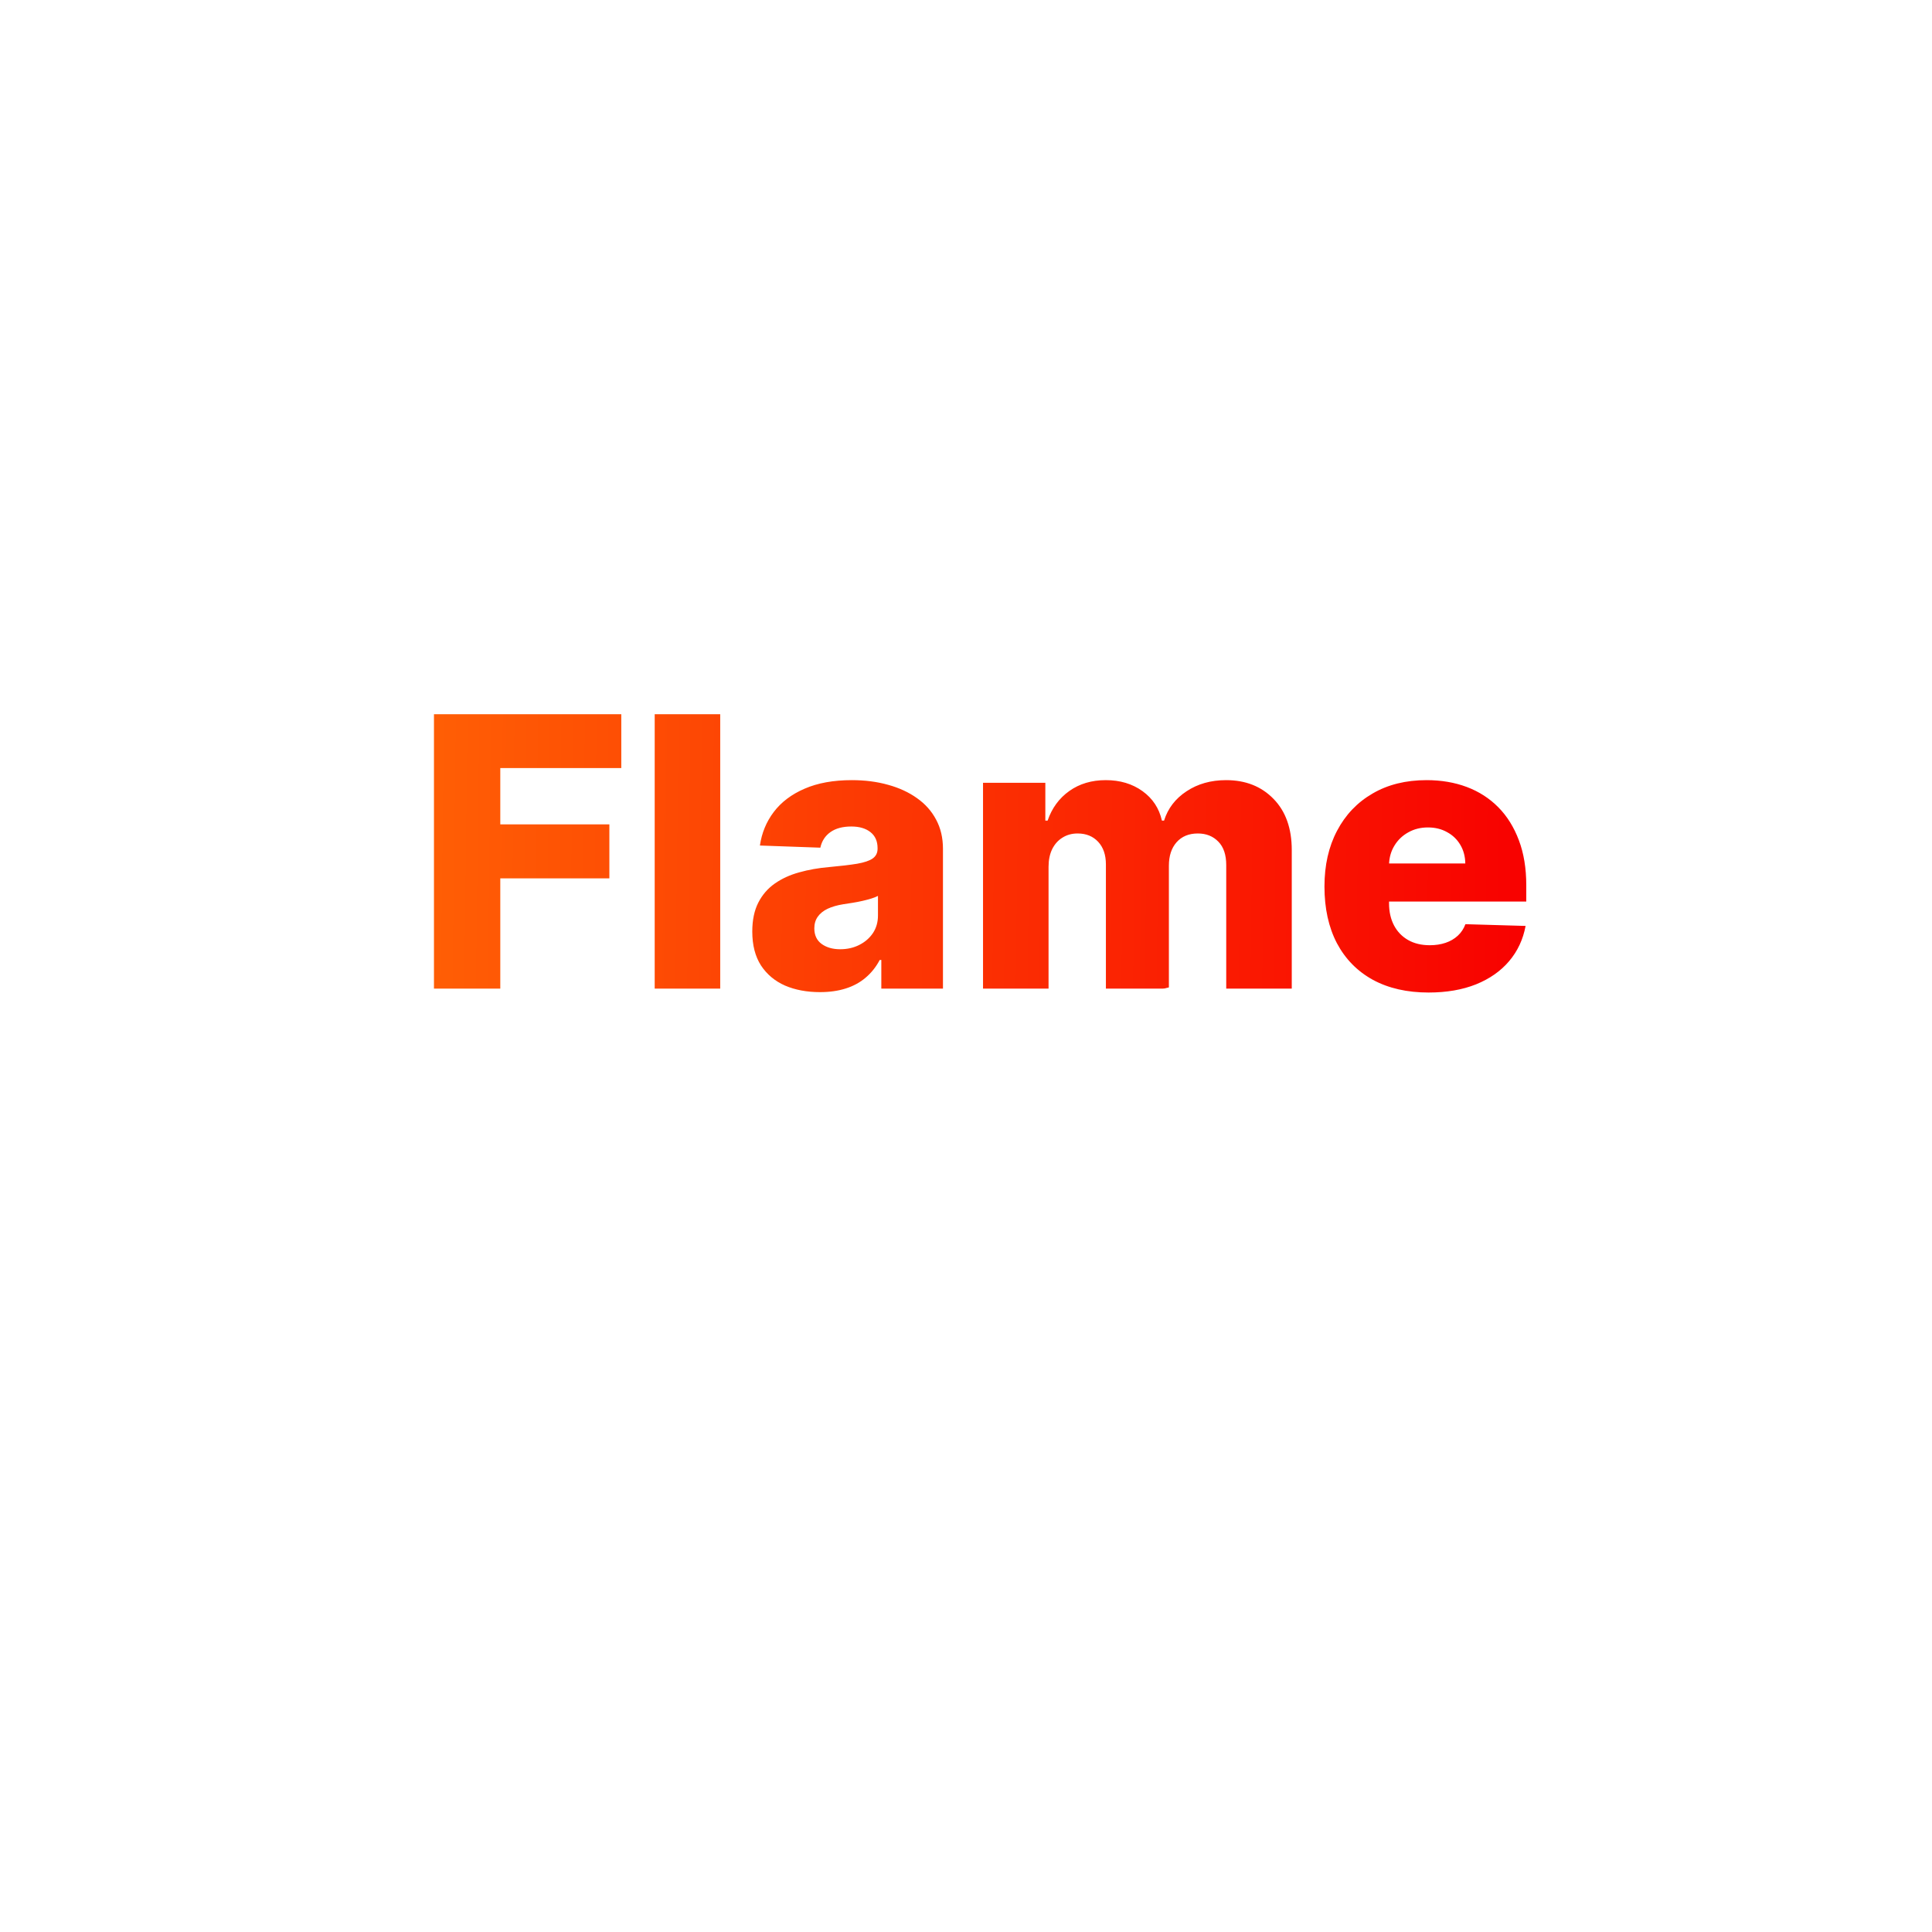 <svg width="1024" height="1024" viewBox="0 0 1024 1024" fill="none" xmlns="http://www.w3.org/2000/svg">
<g filter="url(#filter0_d_18_2)">
<path d="M224.009 512V366.545H323.298V395.097H259.165V424.926H316.977V453.548H259.165V512H224.009ZM375.731 366.545V512H341.001V366.545H375.731ZM428.589 513.847C421.629 513.847 415.45 512.687 410.053 510.366C404.702 507.999 400.464 504.448 397.339 499.713C394.262 494.931 392.723 488.941 392.723 481.744C392.723 475.684 393.788 470.57 395.919 466.403C398.05 462.237 400.985 458.851 404.726 456.247C408.466 453.643 412.775 451.678 417.652 450.352C422.529 448.979 427.737 448.056 433.277 447.582C439.48 447.014 444.475 446.422 448.263 445.807C452.051 445.144 454.797 444.221 456.501 443.037C458.253 441.806 459.129 440.078 459.129 437.852V437.497C459.129 433.851 457.875 431.034 455.365 429.045C452.856 427.057 449.47 426.062 445.209 426.062C440.616 426.062 436.923 427.057 434.129 429.045C431.336 431.034 429.56 433.78 428.803 437.284L396.771 436.148C397.718 429.519 400.157 423.6 404.087 418.392C408.064 413.136 413.509 409.017 420.422 406.034C427.382 403.004 435.739 401.489 445.493 401.489C452.453 401.489 458.869 402.317 464.74 403.974C470.611 405.584 475.725 407.952 480.081 411.077C484.437 414.154 487.799 417.942 490.166 422.44C492.581 426.938 493.788 432.076 493.788 437.852V512H461.118V496.801H460.266C458.324 500.494 455.839 503.619 452.808 506.176C449.825 508.733 446.298 510.651 442.226 511.929C438.201 513.207 433.656 513.847 428.589 513.847ZM439.314 491.119C443.054 491.119 446.416 490.362 449.399 488.847C452.429 487.331 454.844 485.248 456.643 482.597C458.443 479.898 459.342 476.773 459.342 473.222V462.852C458.348 463.373 457.141 463.847 455.72 464.273C454.347 464.699 452.832 465.101 451.175 465.48C449.518 465.859 447.813 466.19 446.061 466.474C444.309 466.759 442.628 467.019 441.018 467.256C437.751 467.777 434.958 468.581 432.638 469.67C430.365 470.759 428.613 472.18 427.382 473.932C426.198 475.636 425.607 477.672 425.607 480.04C425.607 483.638 426.885 486.384 429.442 488.278C432.046 490.172 435.337 491.119 439.314 491.119ZM515.024 512V402.909H548.05V422.938H549.257C551.53 416.309 555.365 411.077 560.763 407.241C566.161 403.406 572.6 401.489 580.081 401.489C587.657 401.489 594.143 403.43 599.541 407.312C604.939 411.195 608.372 416.403 609.839 422.938H610.976C613.012 416.451 616.989 411.266 622.908 407.384C628.826 403.454 635.81 401.489 643.859 401.489C654.181 401.489 662.562 404.803 669.001 411.432C675.441 418.013 678.661 427.057 678.661 438.562V512H643.93V446.517C643.93 441.072 642.534 436.929 639.74 434.088C636.947 431.2 633.324 429.756 628.874 429.756C624.091 429.756 620.327 431.318 617.581 434.443C614.882 437.521 613.533 441.664 613.533 446.872V512H580.152V446.162C580.152 441.096 578.779 437.095 576.033 434.159C573.286 431.223 569.664 429.756 565.166 429.756C562.136 429.756 559.461 430.49 557.141 431.957C554.821 433.378 552.998 435.414 551.672 438.065C550.393 440.717 549.754 443.842 549.754 447.44V512H515.024ZM751.175 514.06C739.764 514.06 729.915 511.811 721.629 507.312C713.391 502.767 707.046 496.304 702.595 487.923C698.192 479.495 695.99 469.481 695.99 457.881C695.99 446.612 698.215 436.763 702.666 428.335C707.117 419.86 713.391 413.278 721.487 408.591C729.584 403.856 739.125 401.489 750.109 401.489C757.875 401.489 764.977 402.696 771.416 405.111C777.856 407.526 783.419 411.1 788.107 415.835C792.794 420.57 796.44 426.418 799.044 433.378C801.648 440.291 802.95 448.222 802.95 457.17V465.835H708.135V445.665H770.635C770.588 441.972 769.712 438.681 768.007 435.793C766.303 432.904 763.959 430.655 760.976 429.045C758.04 427.388 754.655 426.56 750.82 426.56C746.937 426.56 743.457 427.436 740.379 429.188C737.302 430.892 734.863 433.236 733.064 436.219C731.265 439.154 730.318 442.492 730.223 446.233V466.759C730.223 471.209 731.099 475.116 732.851 478.477C734.603 481.792 737.089 484.372 740.308 486.219C743.528 488.065 747.363 488.989 751.814 488.989C754.892 488.989 757.685 488.562 760.195 487.71C762.704 486.858 764.858 485.603 766.658 483.946C768.457 482.289 769.806 480.253 770.706 477.838L802.595 478.761C801.269 485.911 798.357 492.137 793.859 497.44C789.409 502.696 783.561 506.792 776.317 509.727C769.072 512.616 760.692 514.06 751.175 514.06Z" fill="url(#paint0_linear_18_2)"/>
</g>
<g filter="url(#filter1_d_18_2)">
<path d="M132.009 666V520.545H167.165V578.926H224.48V520.545H259.565V666H224.48V607.548H167.165V666H132.009ZM332.541 668.06C321.083 668.06 311.234 665.716 302.996 661.028C294.804 656.294 288.483 649.712 284.033 641.284C279.629 632.809 277.428 622.984 277.428 611.81C277.428 600.588 279.629 590.763 284.033 582.335C288.483 573.86 294.804 567.278 302.996 562.591C311.234 557.856 321.083 555.489 332.541 555.489C344 555.489 353.824 557.856 362.016 562.591C370.254 567.278 376.575 573.86 380.979 582.335C385.429 590.763 387.655 600.588 387.655 611.81C387.655 622.984 385.429 632.809 380.979 641.284C376.575 649.712 370.254 656.294 362.016 661.028C353.824 665.716 344 668.06 332.541 668.06ZM332.754 641.852C336.921 641.852 340.448 640.574 343.337 638.017C346.225 635.46 348.427 631.909 349.942 627.364C351.504 622.818 352.286 617.562 352.286 611.597C352.286 605.536 351.504 600.233 349.942 595.688C348.427 591.142 346.225 587.591 343.337 585.034C340.448 582.477 336.921 581.199 332.754 581.199C328.446 581.199 324.8 582.477 321.817 585.034C318.881 587.591 316.632 591.142 315.07 595.688C313.554 600.233 312.797 605.536 312.797 611.597C312.797 617.562 313.554 622.818 315.07 627.364C316.632 631.909 318.881 635.46 321.817 638.017C324.8 640.574 328.446 641.852 332.754 641.852ZM500.688 590.219L468.798 591.071C468.467 588.798 467.567 586.786 466.099 585.034C464.632 583.235 462.714 581.838 460.347 580.844C458.027 579.802 455.328 579.281 452.25 579.281C448.225 579.281 444.793 580.086 441.952 581.696C439.158 583.306 437.785 585.484 437.832 588.23C437.785 590.361 438.637 592.207 440.389 593.77C442.188 595.332 445.384 596.587 449.977 597.534L471 601.511C481.89 603.595 489.987 607.051 495.29 611.881C500.64 616.71 503.339 623.102 503.386 631.057C503.339 638.538 501.114 645.048 496.71 650.588C492.354 656.128 486.388 660.437 478.812 663.514C471.237 666.545 462.572 668.06 452.818 668.06C437.241 668.06 424.954 664.864 415.957 658.472C407.009 652.032 401.895 643.415 400.616 632.619L434.92 631.767C435.678 635.744 437.643 638.775 440.815 640.858C443.988 642.941 448.036 643.983 452.96 643.983C457.411 643.983 461.033 643.154 463.827 641.497C466.62 639.84 468.041 637.638 468.088 634.892C468.041 632.43 466.952 630.465 464.821 628.997C462.69 627.482 459.352 626.298 454.807 625.446L435.773 621.824C424.835 619.835 416.691 616.166 411.341 610.815C405.991 605.418 403.339 598.552 403.386 590.219C403.339 582.927 405.28 576.701 409.21 571.54C413.14 566.331 418.727 562.354 425.972 559.608C433.216 556.862 441.762 555.489 451.611 555.489C466.384 555.489 478.031 558.59 486.554 564.793C495.077 570.948 499.788 579.423 500.688 590.219ZM582.062 556.909V582.477H513.241V556.909H582.062ZM527.658 530.773H562.388V631.696C562.388 633.827 562.72 635.555 563.383 636.881C564.093 638.159 565.111 639.082 566.437 639.651C567.763 640.171 569.349 640.432 571.195 640.432C572.521 640.432 573.918 640.313 575.386 640.077C576.901 639.793 578.037 639.556 578.795 639.366L584.05 664.438C582.393 664.911 580.049 665.503 577.019 666.213C574.036 666.923 570.461 667.373 566.295 667.562C558.151 667.941 551.167 666.994 545.343 664.722C539.567 662.402 535.139 658.803 532.062 653.926C529.031 649.049 527.564 642.918 527.658 635.531V530.773ZM599.782 666V556.909H634.512V666H599.782ZM617.183 544.196C612.306 544.196 608.115 542.586 604.612 539.366C601.108 536.099 599.356 532.17 599.356 527.577C599.356 523.031 601.108 519.149 604.612 515.929C608.115 512.662 612.306 511.028 617.183 511.028C622.107 511.028 626.297 512.662 629.754 515.929C633.257 519.149 635.009 523.031 635.009 527.577C635.009 532.17 633.257 536.099 629.754 539.366C626.297 542.586 622.107 544.196 617.183 544.196ZM691.348 603.784V666H656.618V556.909H689.643V576.938H690.851C693.266 570.261 697.385 565.029 703.209 561.241C709.033 557.406 715.969 555.489 724.018 555.489C731.689 555.489 738.341 557.217 743.976 560.673C749.658 564.082 754.061 568.865 757.186 575.02C760.358 581.128 761.921 588.277 761.874 596.469V666H727.143V603.287C727.191 597.226 725.652 592.491 722.527 589.082C719.449 585.673 715.164 583.969 709.672 583.969C706.026 583.969 702.806 584.774 700.013 586.384C697.267 587.946 695.136 590.195 693.621 593.131C692.153 596.066 691.395 599.617 691.348 603.784ZM834.228 709.182C823.859 709.182 814.981 707.738 807.594 704.849C800.208 701.961 794.408 698.008 790.194 692.989C785.98 687.97 783.447 682.288 782.594 675.943L815.478 674.097C816.094 676.322 817.23 678.263 818.887 679.92C820.592 681.578 822.793 682.856 825.492 683.756C828.238 684.655 831.458 685.105 835.151 685.105C840.975 685.105 845.781 683.685 849.569 680.844C853.404 678.05 855.322 673.15 855.322 666.142V646.966H854.114C852.741 650.328 850.658 653.334 847.864 655.986C845.071 658.637 841.591 660.721 837.424 662.236C833.305 663.751 828.57 664.509 823.219 664.509C815.265 664.509 807.973 662.662 801.344 658.969C794.763 655.228 789.484 649.452 785.506 641.639C781.576 633.779 779.612 623.67 779.612 611.312C779.612 598.576 781.647 588.088 785.719 579.849C789.791 571.563 795.118 565.432 801.7 561.455C808.328 557.477 815.454 555.489 823.077 555.489C828.807 555.489 833.707 556.483 837.779 558.472C841.898 560.413 845.284 562.922 847.935 566C850.587 569.078 852.599 572.274 853.972 575.588H854.967V556.909H889.555V666.426C889.555 675.659 887.235 683.448 882.594 689.793C877.954 696.137 871.468 700.943 863.134 704.21C854.801 707.525 845.165 709.182 834.228 709.182ZM835.293 639.224C839.507 639.224 843.106 638.112 846.089 635.886C849.072 633.661 851.368 630.465 852.978 626.298C854.588 622.132 855.393 617.136 855.393 611.312C855.393 605.394 854.588 600.304 852.978 596.043C851.415 591.734 849.119 588.42 846.089 586.099C843.106 583.779 839.507 582.619 835.293 582.619C830.985 582.619 827.339 583.803 824.356 586.17C821.373 588.538 819.1 591.876 817.538 596.185C816.022 600.446 815.265 605.489 815.265 611.312C815.265 617.136 816.046 622.132 817.609 626.298C819.171 630.465 821.42 633.661 824.356 635.886C827.339 638.112 830.985 639.224 835.293 639.224Z" fill="white"/>
</g>
<defs>
<filter id="filter0_d_18_2" x="184.009" y="332.545" width="670.942" height="239.514" filterUnits="userSpaceOnUse" color-interpolation-filters="sRGB">
<feFlood flood-opacity="0" result="BackgroundImageFix"/>
<feColorMatrix in="SourceAlpha" type="matrix" values="0 0 0 0 0 0 0 0 0 0 0 0 0 0 0 0 0 0 127 0" result="hardAlpha"/>
<feOffset dx="6" dy="12"/>
<feGaussianBlur stdDeviation="23"/>
<feComposite in2="hardAlpha" operator="out"/>
<feColorMatrix type="matrix" values="0 0 0 0 0 0 0 0 0 0 0 0 0 0 0 0 0 0 0.25 0"/>
<feBlend mode="normal" in2="BackgroundImageFix" result="effect1_dropShadow_18_2"/>
<feBlend mode="normal" in="SourceGraphic" in2="effect1_dropShadow_18_2" result="shape"/>
</filter>
<filter id="filter1_d_18_2" x="92.008" y="477.028" width="849.546" height="290.153" filterUnits="userSpaceOnUse" color-interpolation-filters="sRGB">
<feFlood flood-opacity="0" result="BackgroundImageFix"/>
<feColorMatrix in="SourceAlpha" type="matrix" values="0 0 0 0 0 0 0 0 0 0 0 0 0 0 0 0 0 0 127 0" result="hardAlpha"/>
<feOffset dx="6" dy="12"/>
<feGaussianBlur stdDeviation="23"/>
<feComposite in2="hardAlpha" operator="out"/>
<feColorMatrix type="matrix" values="0 0 0 0 0 0 0 0 0 0 0 0 0 0 0 0 0 0 0.25 0"/>
<feBlend mode="normal" in2="BackgroundImageFix" result="effect1_dropShadow_18_2"/>
<feBlend mode="normal" in="SourceGraphic" in2="effect1_dropShadow_18_2" result="shape"/>
</filter>
<linearGradient id="paint0_linear_18_2" x1="219.245" y1="432.763" x2="810" y2="440.266" gradientUnits="userSpaceOnUse">
<stop stop-color="#FF5F05"/>
<stop offset="1" stop-color="#F80000"/>
</linearGradient>
</defs>
</svg>
